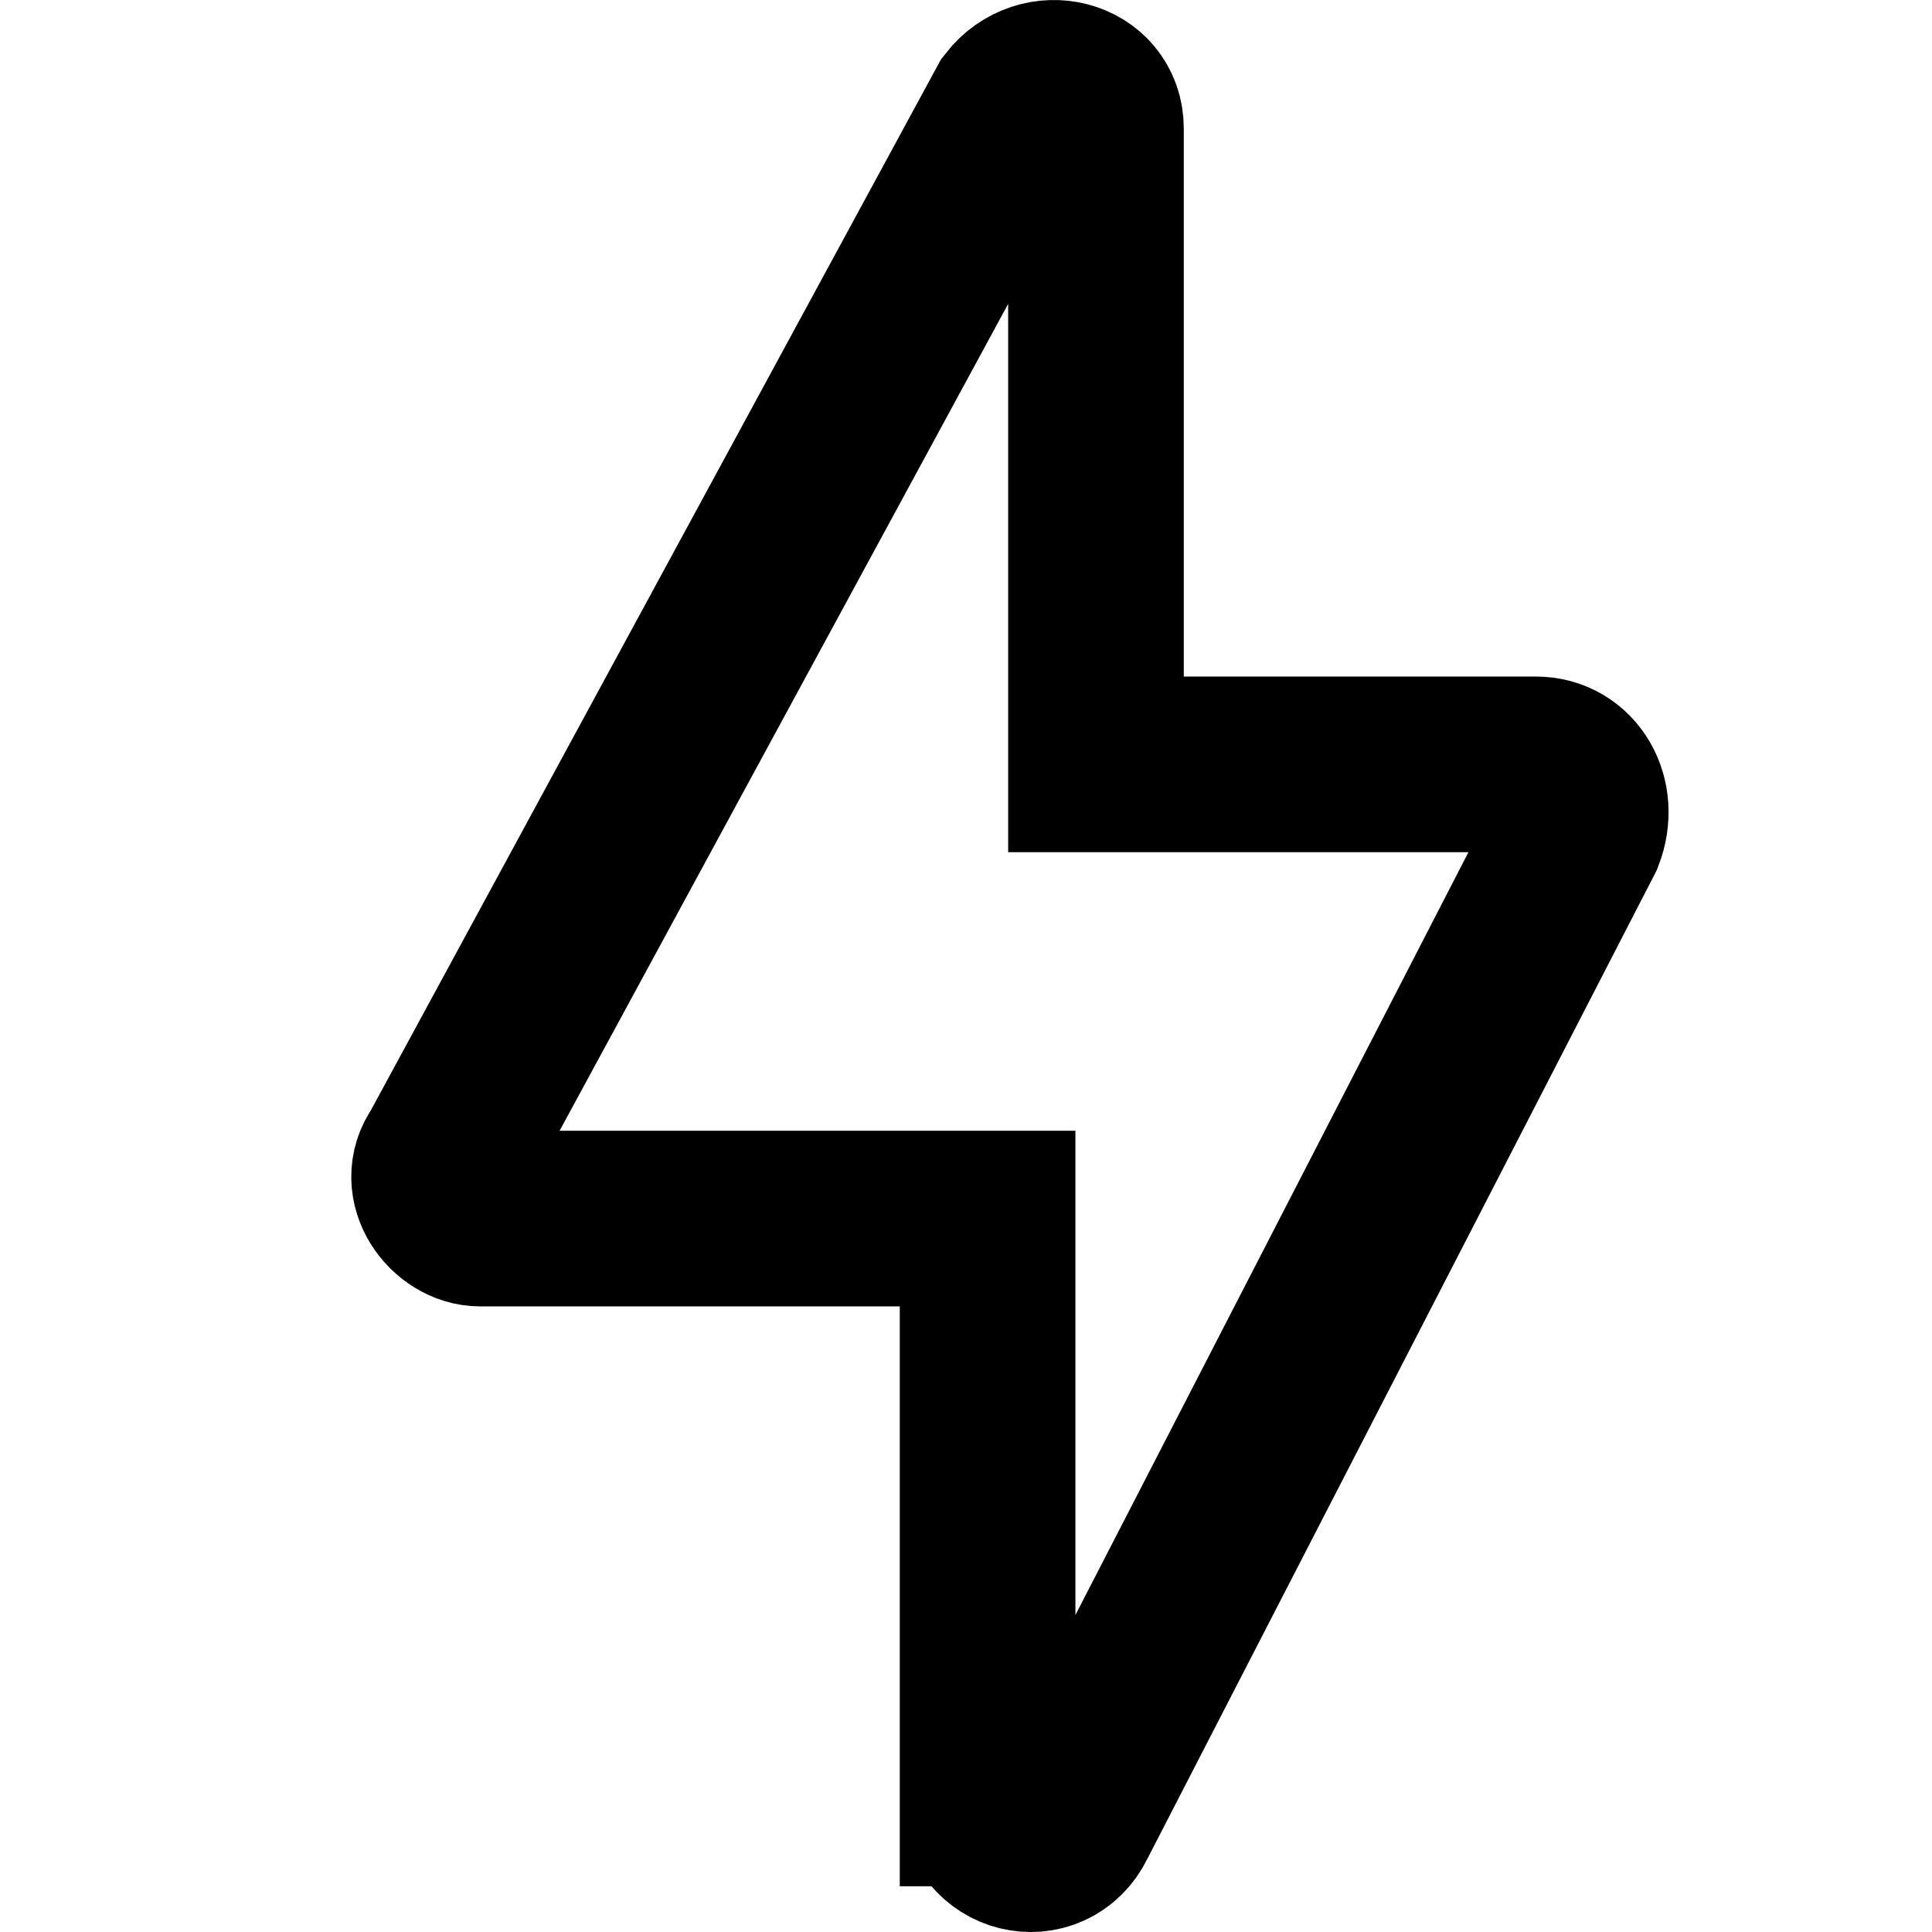 <svg xmlns="http://www.w3.org/2000/svg" width="22" height="22" viewBox="0 0 22 22">
    <path fill="none" fill-rule="evenodd" stroke="currentColor" stroke-width="2" d="M11.246 20.479v-6.603h-5.78c-.308 0-.617-.398-.385-.717l6.474-11.934c.308-.397.925-.238.925.24v7.239h5.01c.385 0 .616.398.462.795l-5.78 11.218c-.232.478-.926.319-.926-.238z"/>
</svg>
